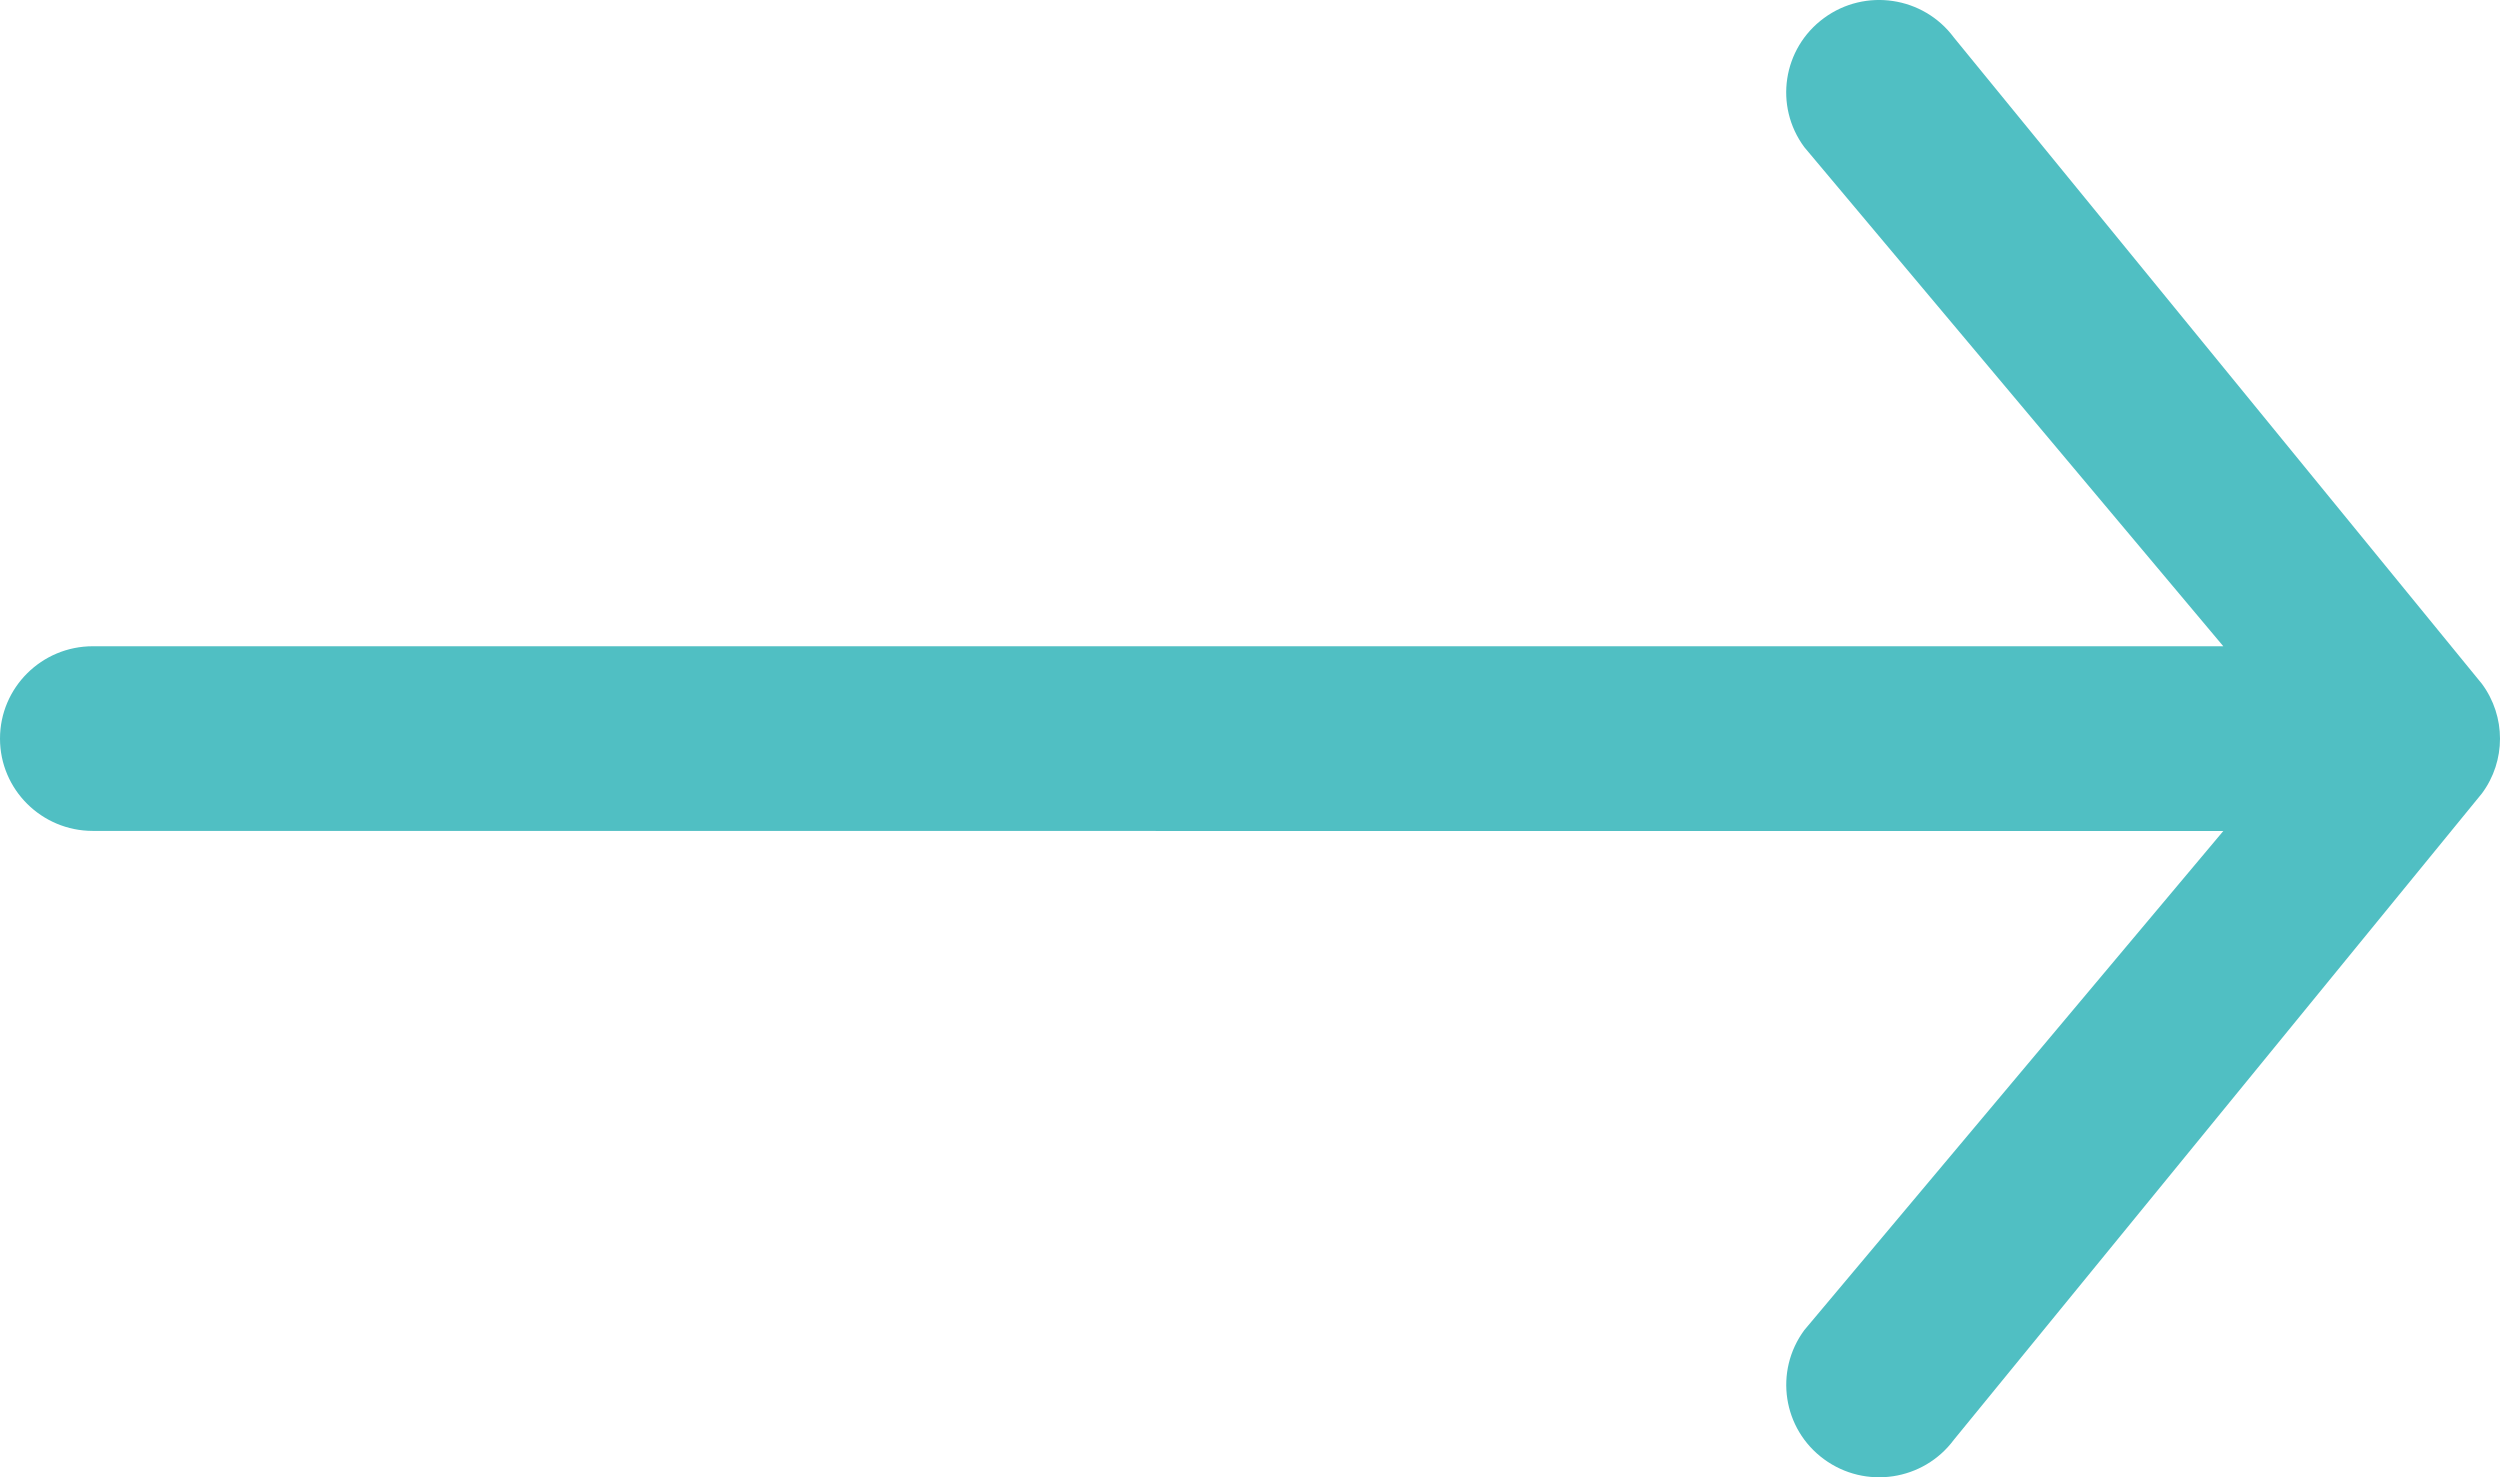 <svg width="22px" height="13px" viewBox="0 0 22 13" version="1.1" xmlns="http://www.w3.org/2000/svg" xmlns:xlink="http://www.w3.org/1999/xlink">
    <g id="Mockups" stroke="none" stroke-width="1" fill="none" fill-rule="evenodd">
        <g id="Landing-Page" transform="translate(-792, -534)" fill="#50BFC3" fill-rule="nonzero">
            <g id="noun_Transfer-Arrows_785714" transform="translate(792, 534)">
                <path d="M19.565,5.687 L15.878,1.295 C15.61,0.933 15.688,0.425 16.051,0.159 C16.414,-0.108 16.926,-0.031 17.194,0.33 L21.841,6.018 C22.053,6.305 22.053,6.696 21.841,6.982 L17.194,12.67 C16.926,13.031 16.415,13.108 16.051,12.841 C15.688,12.575 15.611,12.067 15.878,11.705 L19.565,7.313 L0.817,7.312 C0.366,7.312 0,6.948 0,6.5 C0,6.051 0.366,5.687 0.817,5.687 L19.565,5.687 Z" id="Shape"></path>
            </g>
        </g>
    </g>
</svg>